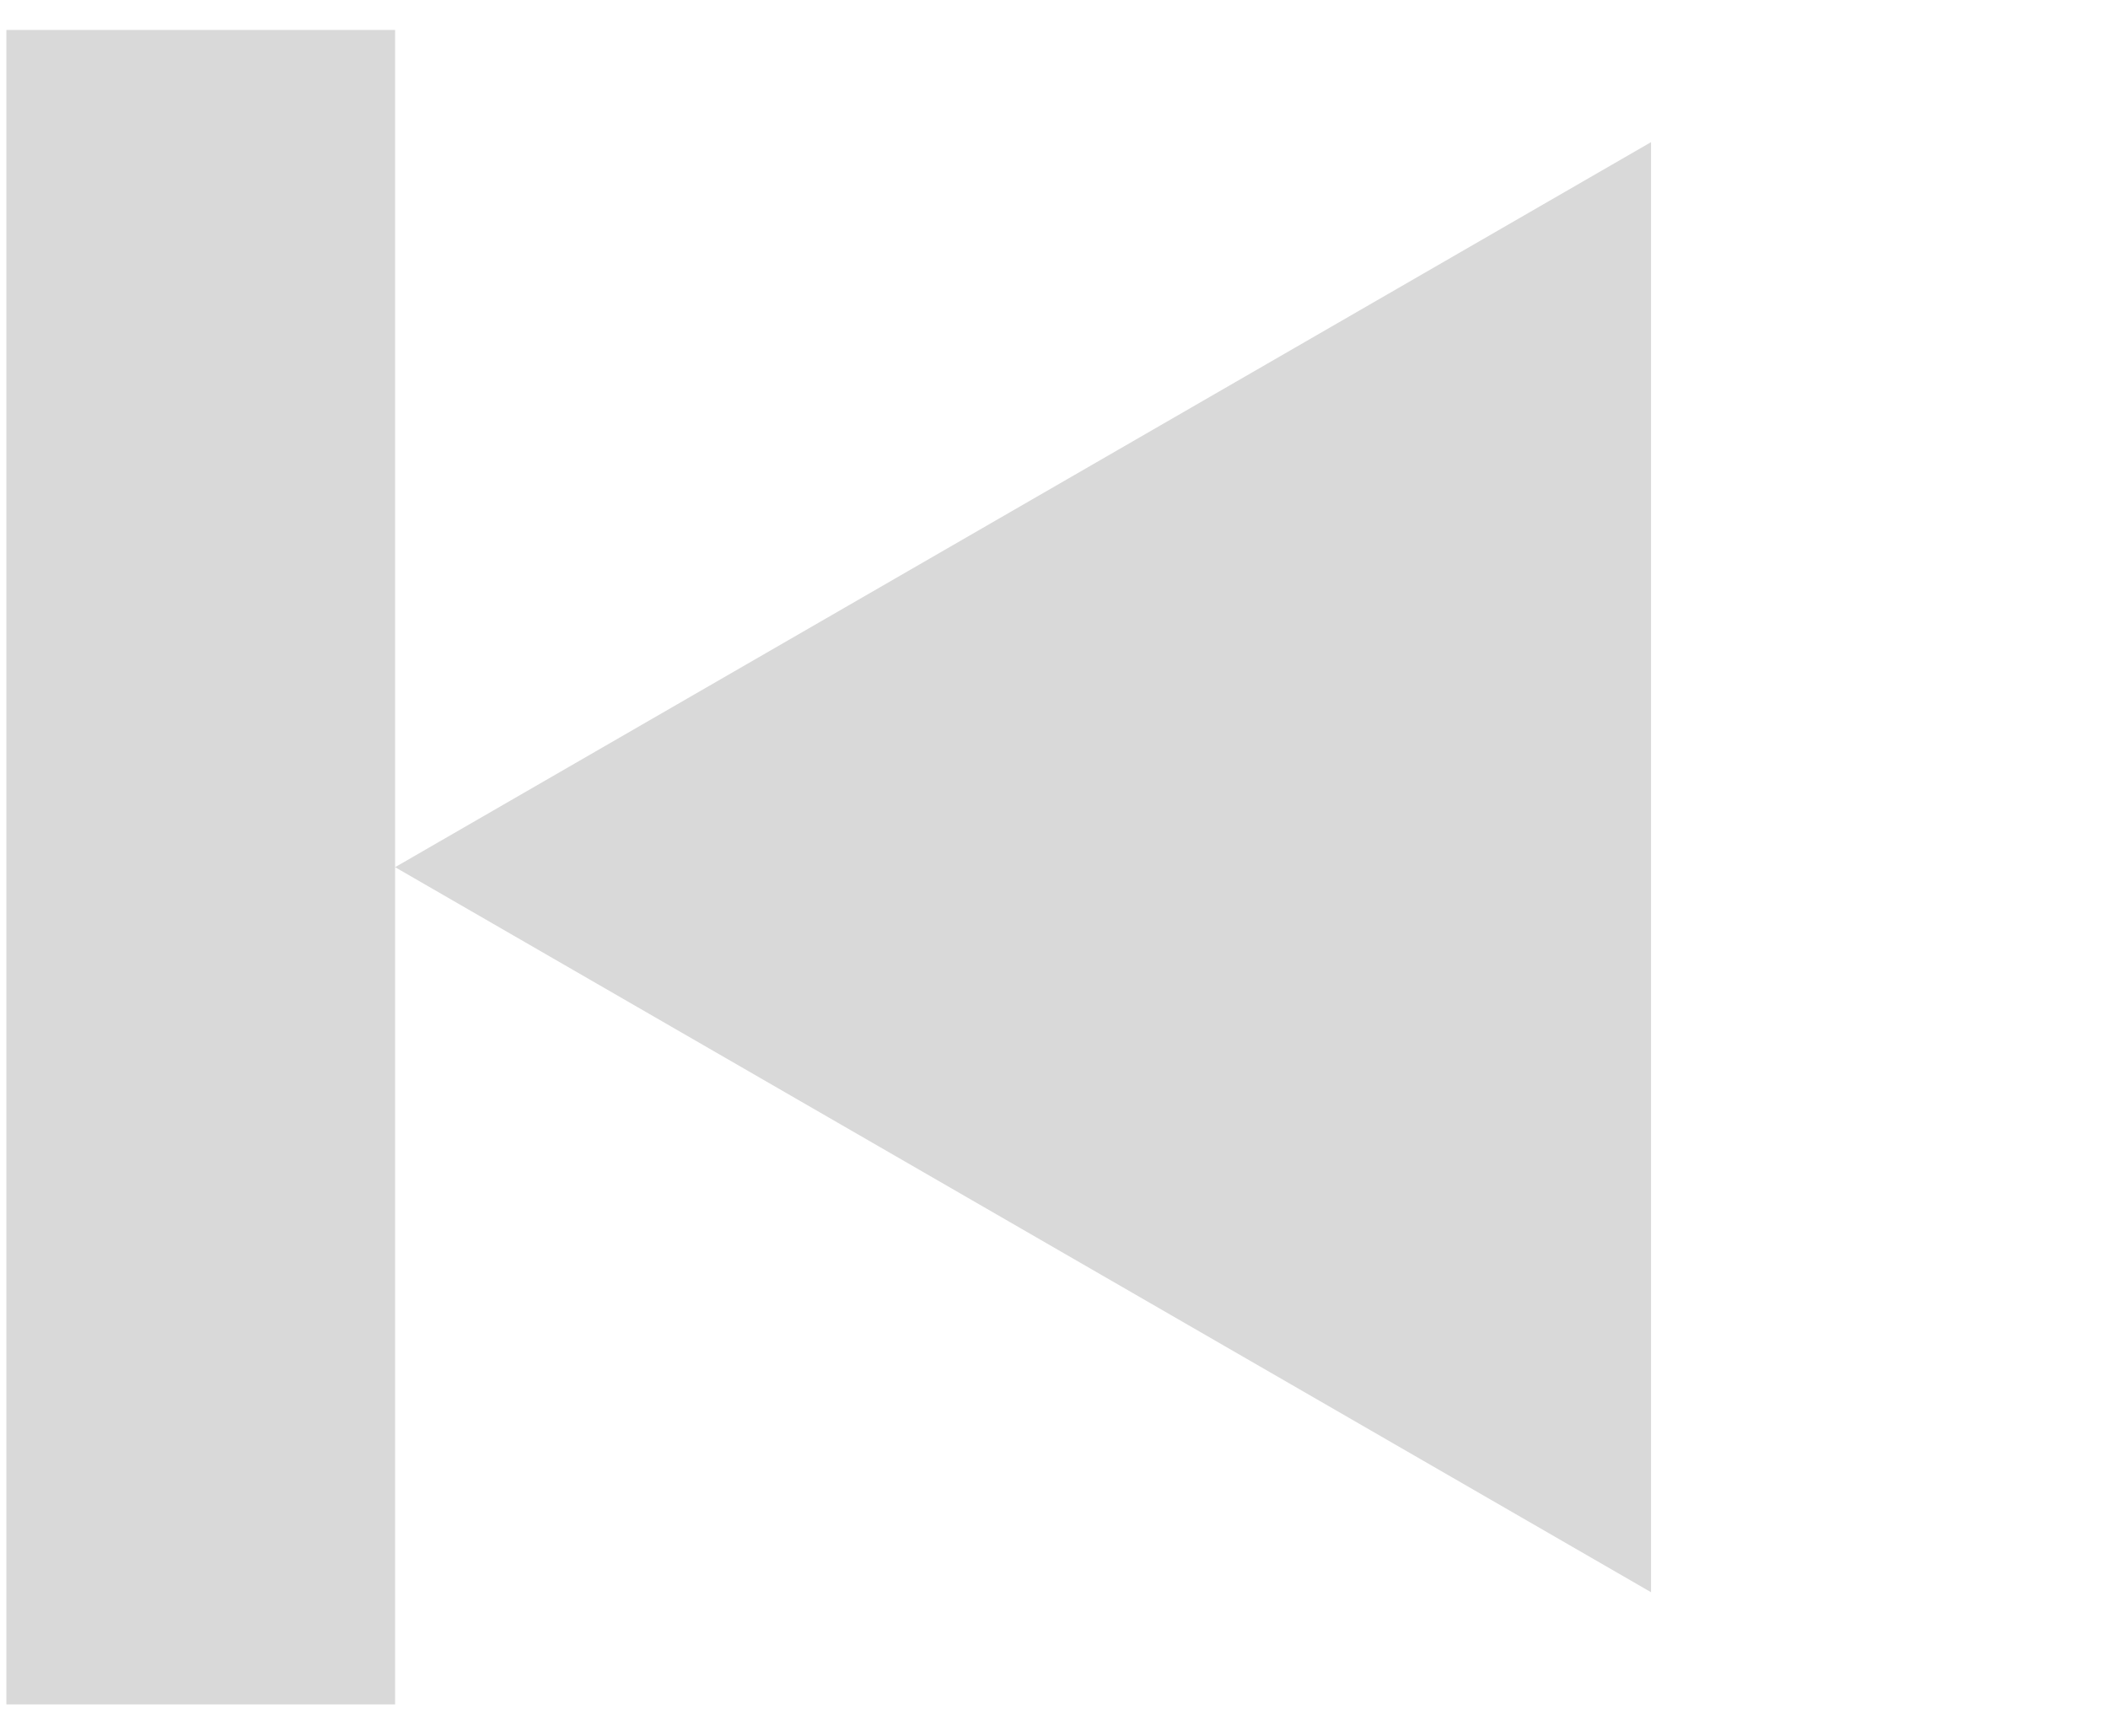 <svg width="51" height="42" viewBox="0 0 51 42" fill="none" xmlns="http://www.w3.org/2000/svg">
<path d="M9.559 20.982L39.945 3.439V38.525L9.559 20.982Z" fill="#D9D9D9"/>
<rect x="9.559" y="41.239" width="9.405" height="40.514" transform="rotate(180 9.559 41.239)" fill="#D9D9D9"/>
</svg>
